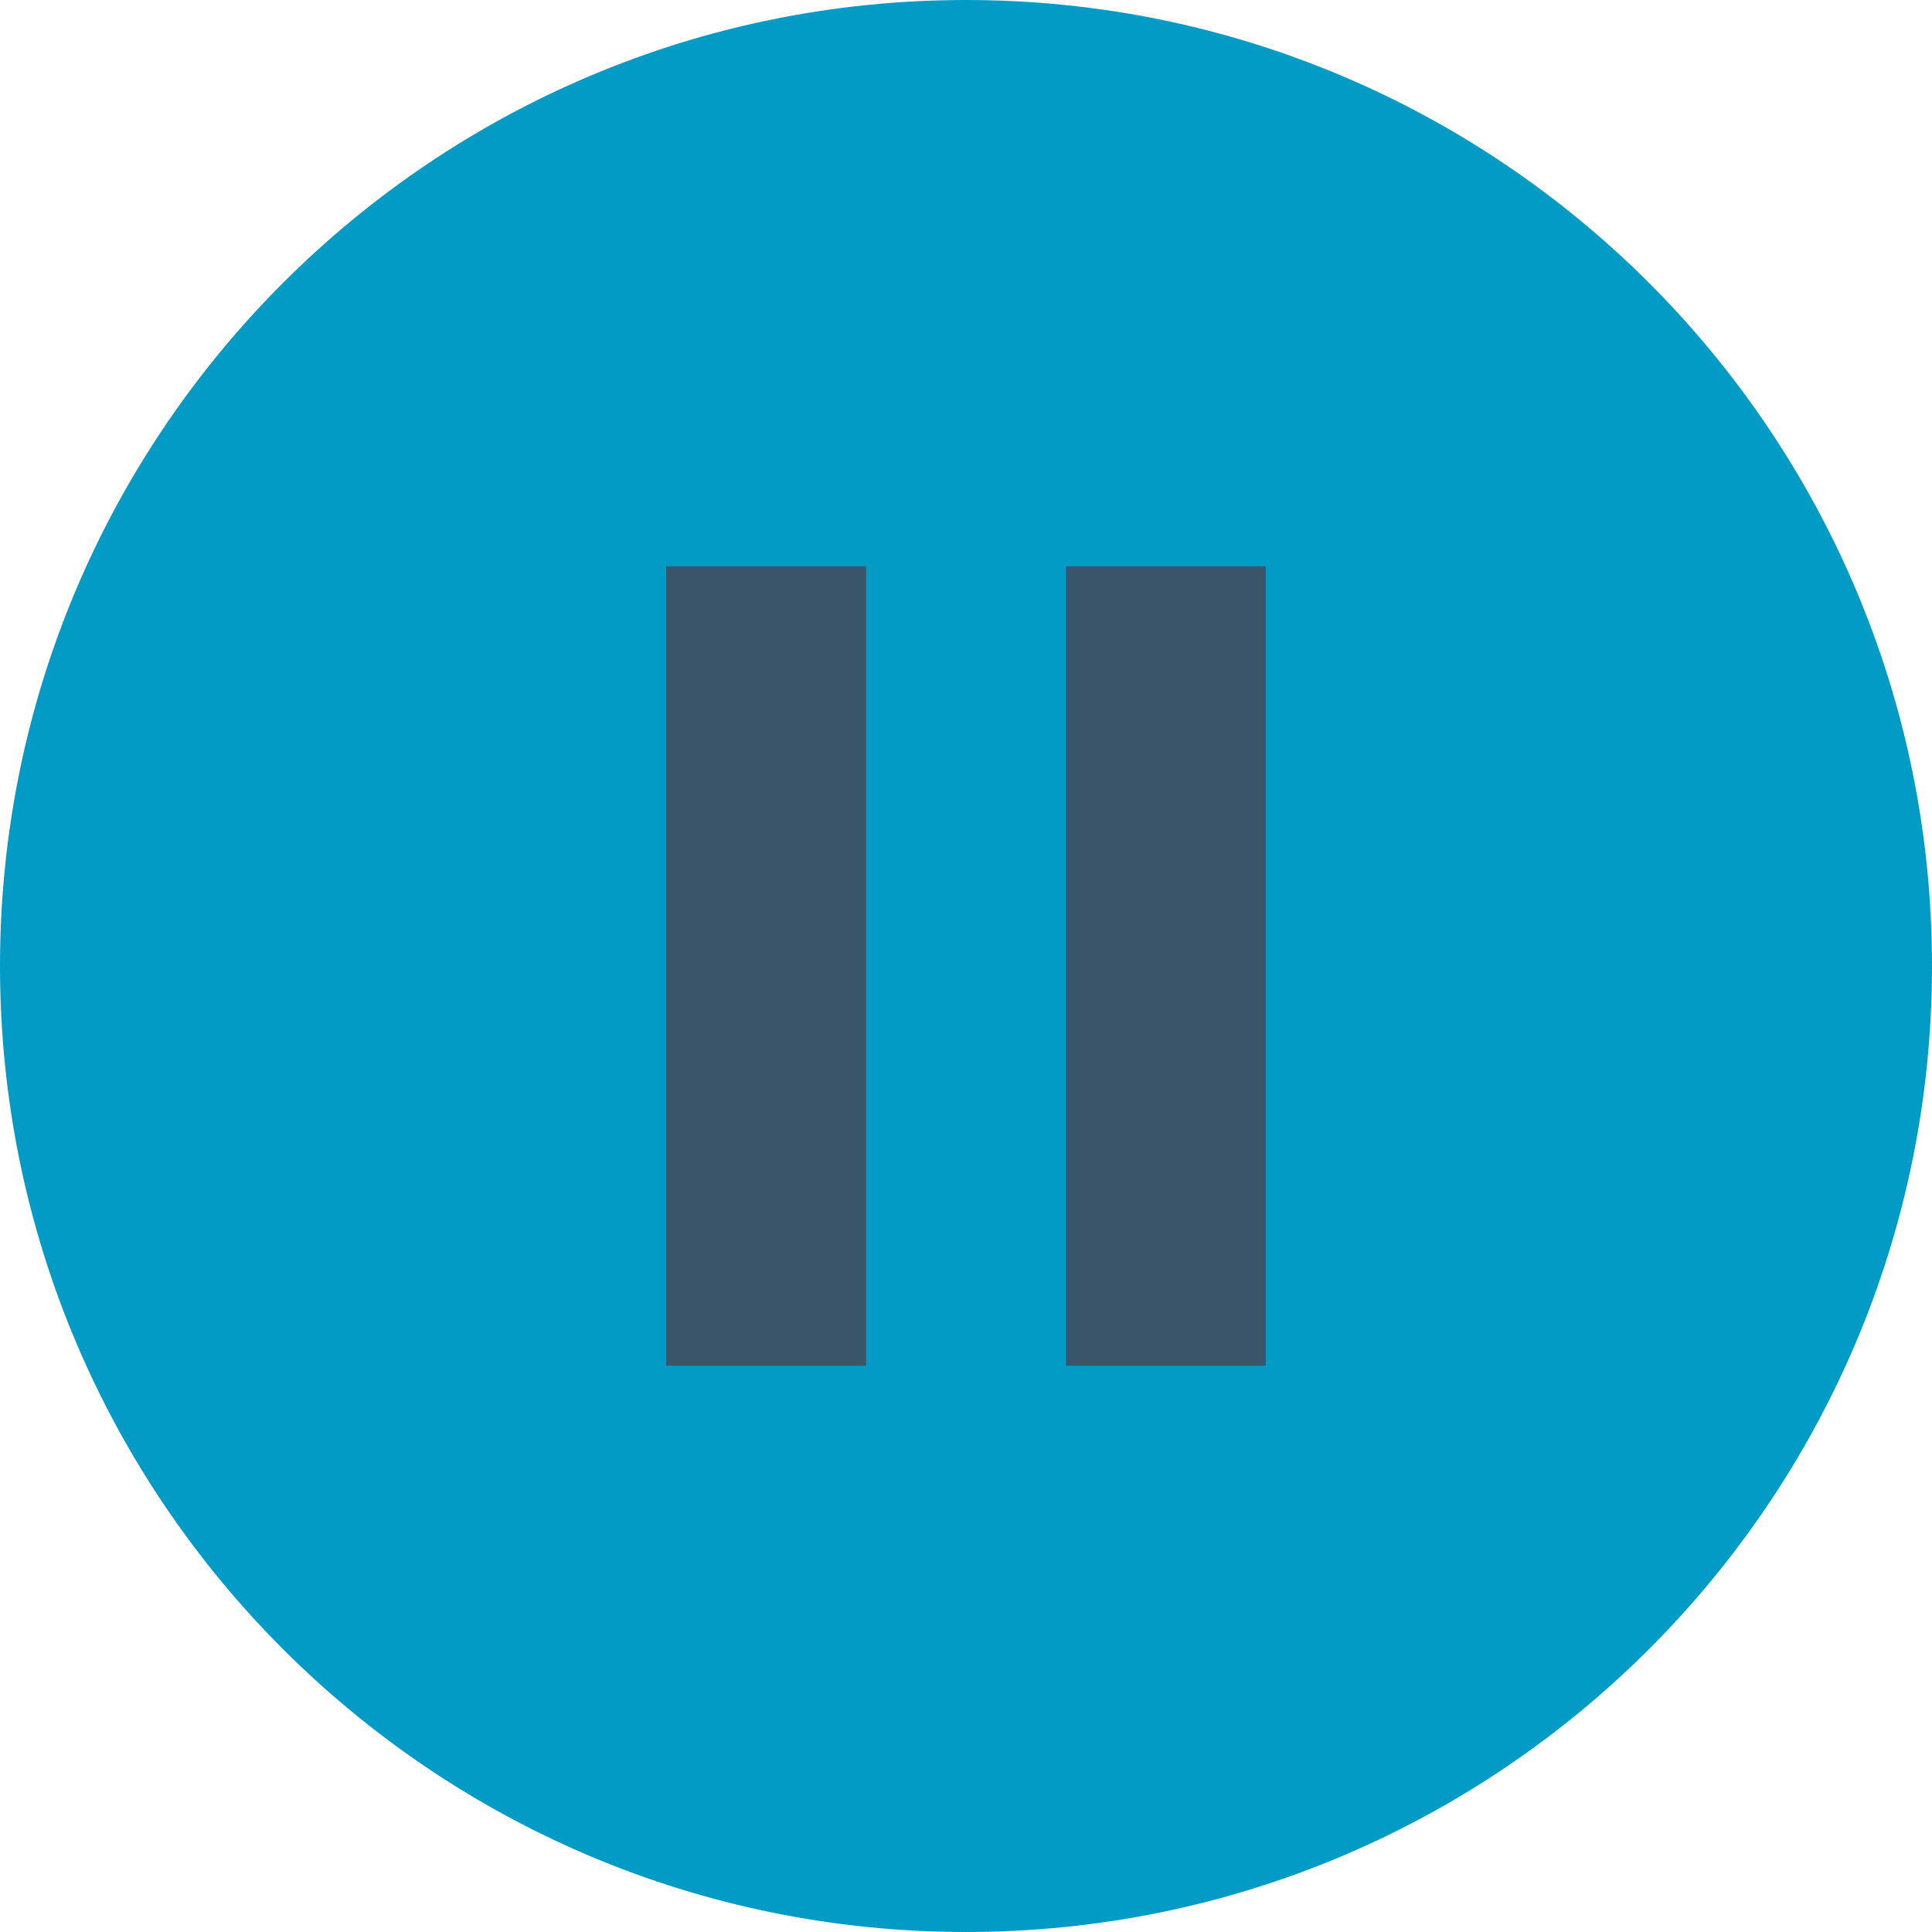 <?xml version="1.0"?>
<svg xmlns="http://www.w3.org/2000/svg" xmlns:xlink="http://www.w3.org/1999/xlink" xmlns:svgjs="http://svgjs.com/svgjs" version="1.1" width="512" height="512" x="0" y="0" viewBox="0 0 464 464" style="enable-background:new 0 0 512 512" xml:space="preserve" class=""><g><path xmlns="http://www.w3.org/2000/svg" d="m464 232c0 128.129-103.871 232-232 232s-232-103.871-232-232 103.871-232 232-232 232 103.871 232 232zm0 0" fill="#029bc5" data-original="#ab2300" style="" class=""/><g xmlns="http://www.w3.org/2000/svg" fill="#f1f2f2"><path d="m160 136h48v192h-48zm0 0" fill="#3a556a" data-original="#f1f2f2" style="" class=""/><path d="m256 136h48v192h-48zm0 0" fill="#3a556a" data-original="#f1f2f2" style="" class=""/></g></g></svg>
